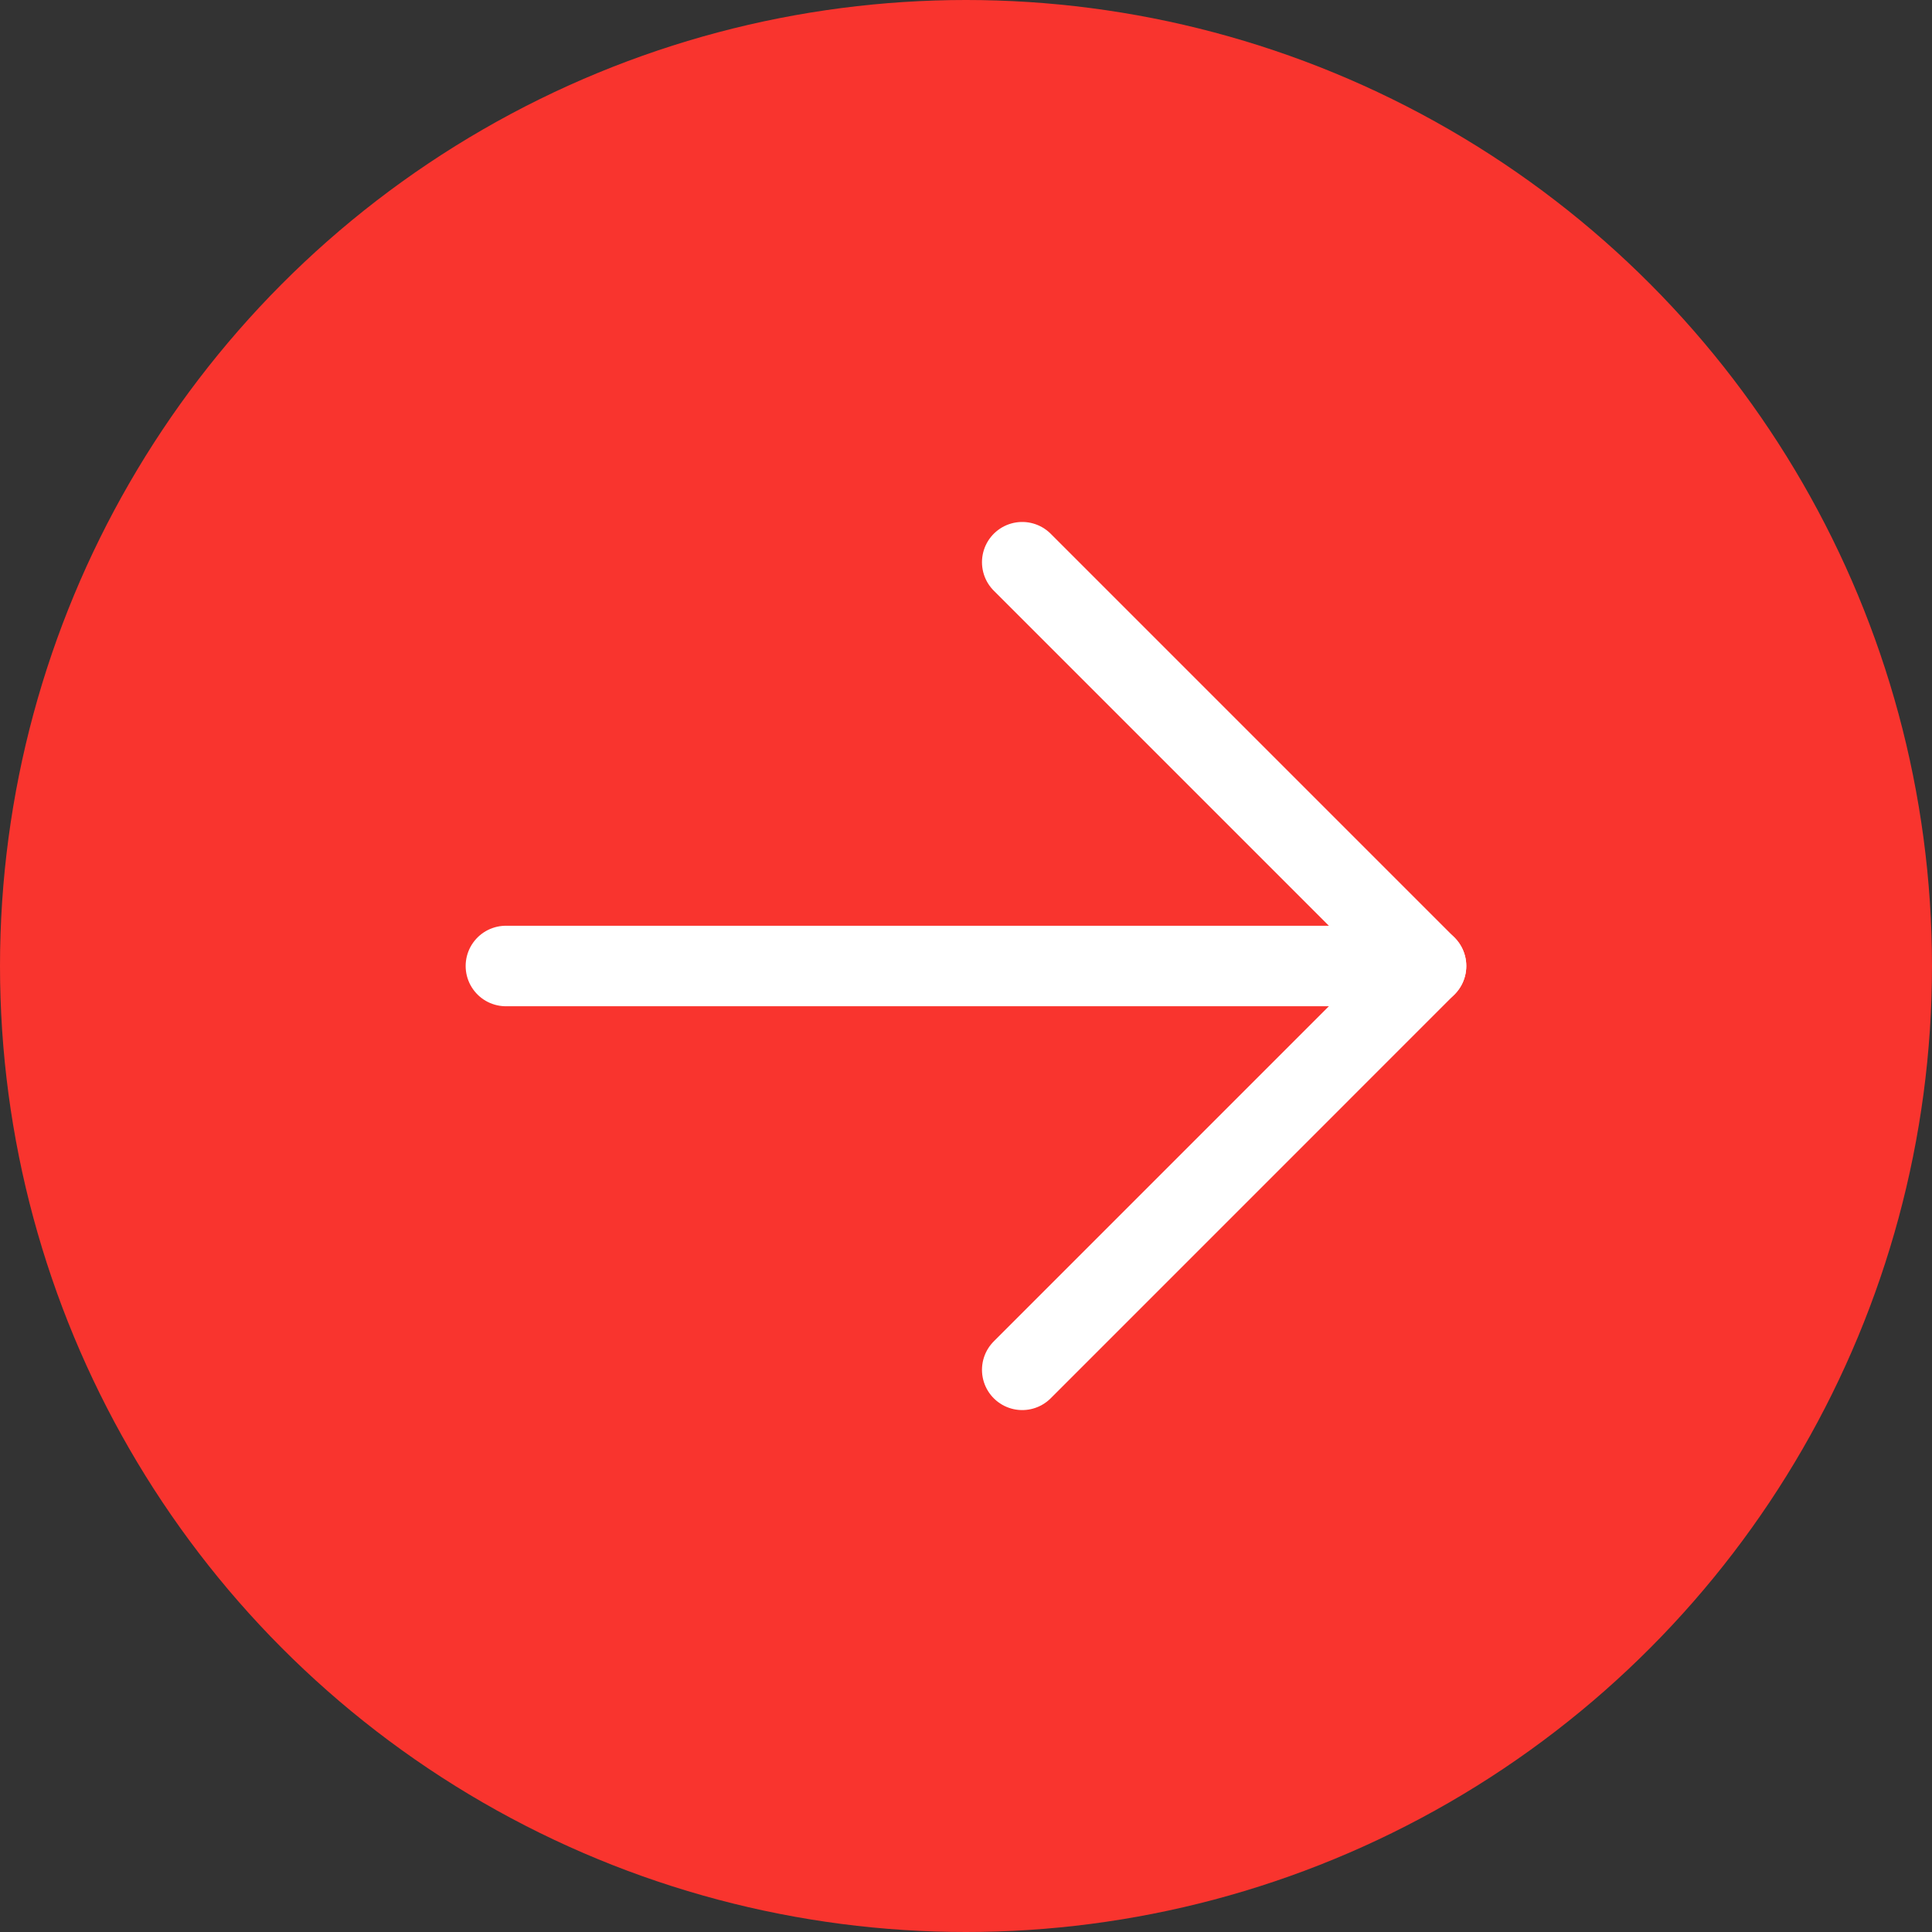 <svg xmlns="http://www.w3.org/2000/svg" width="48" height="48" viewBox="0 0 48 48">
  <rect x="0" y="0" width="48" height="48" fill="#333333" stroke="none"/>
  <g id="Group_36051" data-name="Group 36051" transform="translate(-796 -691)">
    <circle id="Ellipse_362" data-name="Ellipse 362" cx="24" cy="24" r="24" transform="translate(796 691)" fill="#f9342e"/>
    <g id="Icon_feather-arrow-right" data-name="Icon feather-arrow-right" transform="translate(803.865 697.468)">
      <path id="Path_34815" data-name="Path 34815" d="M7.5,18H30.361" transform="translate(-2.796 -0.468)" fill="none" stroke="#fff" stroke-linecap="round" stroke-linejoin="round" stroke-width="2"/>
      <path id="Path_34816" data-name="Path 34816" d="M18,7.5,28.032,17.532,18,27.565" transform="translate(-0.468 0)" fill="none" stroke="#fff" stroke-linecap="round" stroke-linejoin="round" stroke-width="2"/>
    </g>
  </g>
</svg>
